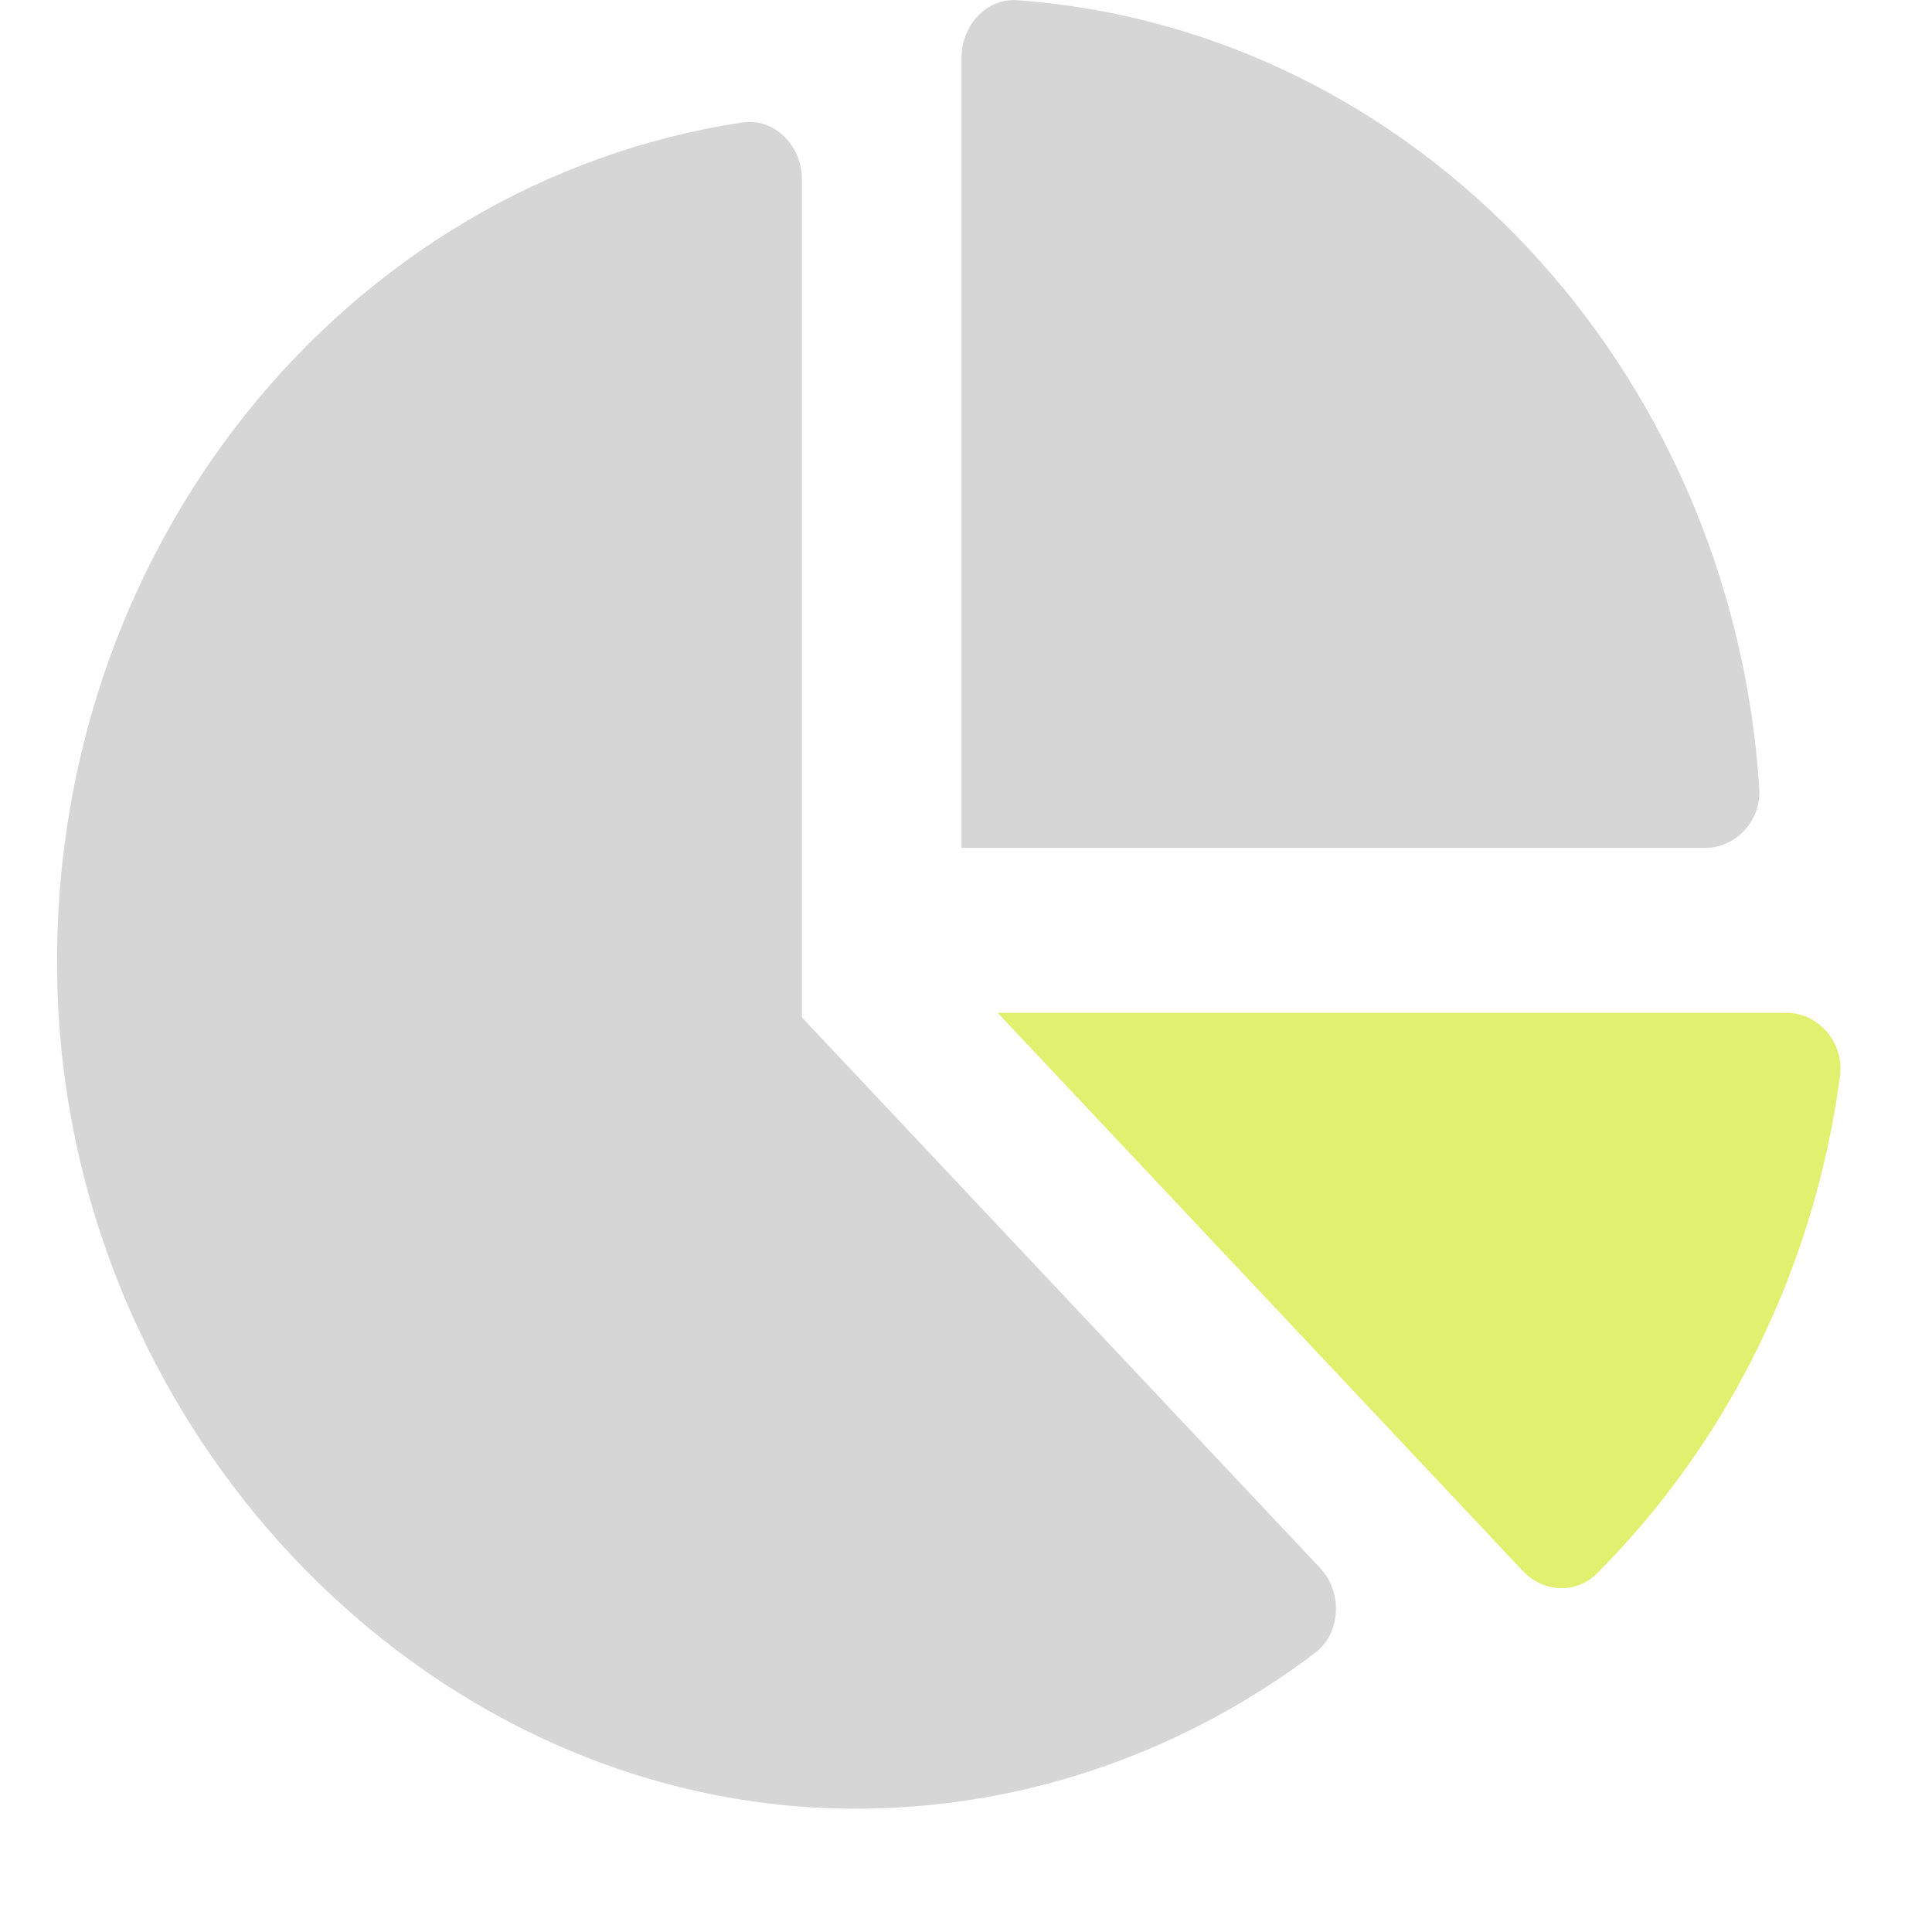 <svg width="13" height="13" viewBox="0 0 13 13" fill="none" xmlns="http://www.w3.org/2000/svg">
<path d="M11.838 5.306C11.654 2.466 9.518 0.197 6.845 0.001C6.641 -0.014 6.47 0.169 6.47 0.386V5.705H11.476C11.68 5.705 11.852 5.522 11.838 5.306ZM5.396 6.846V1.205C5.396 0.978 5.208 0.792 4.997 0.824C2.33 1.224 0.293 3.699 0.387 6.665C0.485 9.711 2.953 12.208 5.821 12.17C6.949 12.155 7.991 11.769 8.848 11.123C9.024 10.99 9.036 10.714 8.883 10.551L5.396 6.846Z" fill="#767676" fill-opacity="0.3"/>
<path d="M12.022 6.815H9.367H6.713L10.248 10.572C10.383 10.716 10.606 10.727 10.745 10.588C11.611 9.721 12.206 8.553 12.381 7.24C12.411 7.015 12.235 6.815 12.022 6.815Z" fill="#E2F070"/>
</svg>

